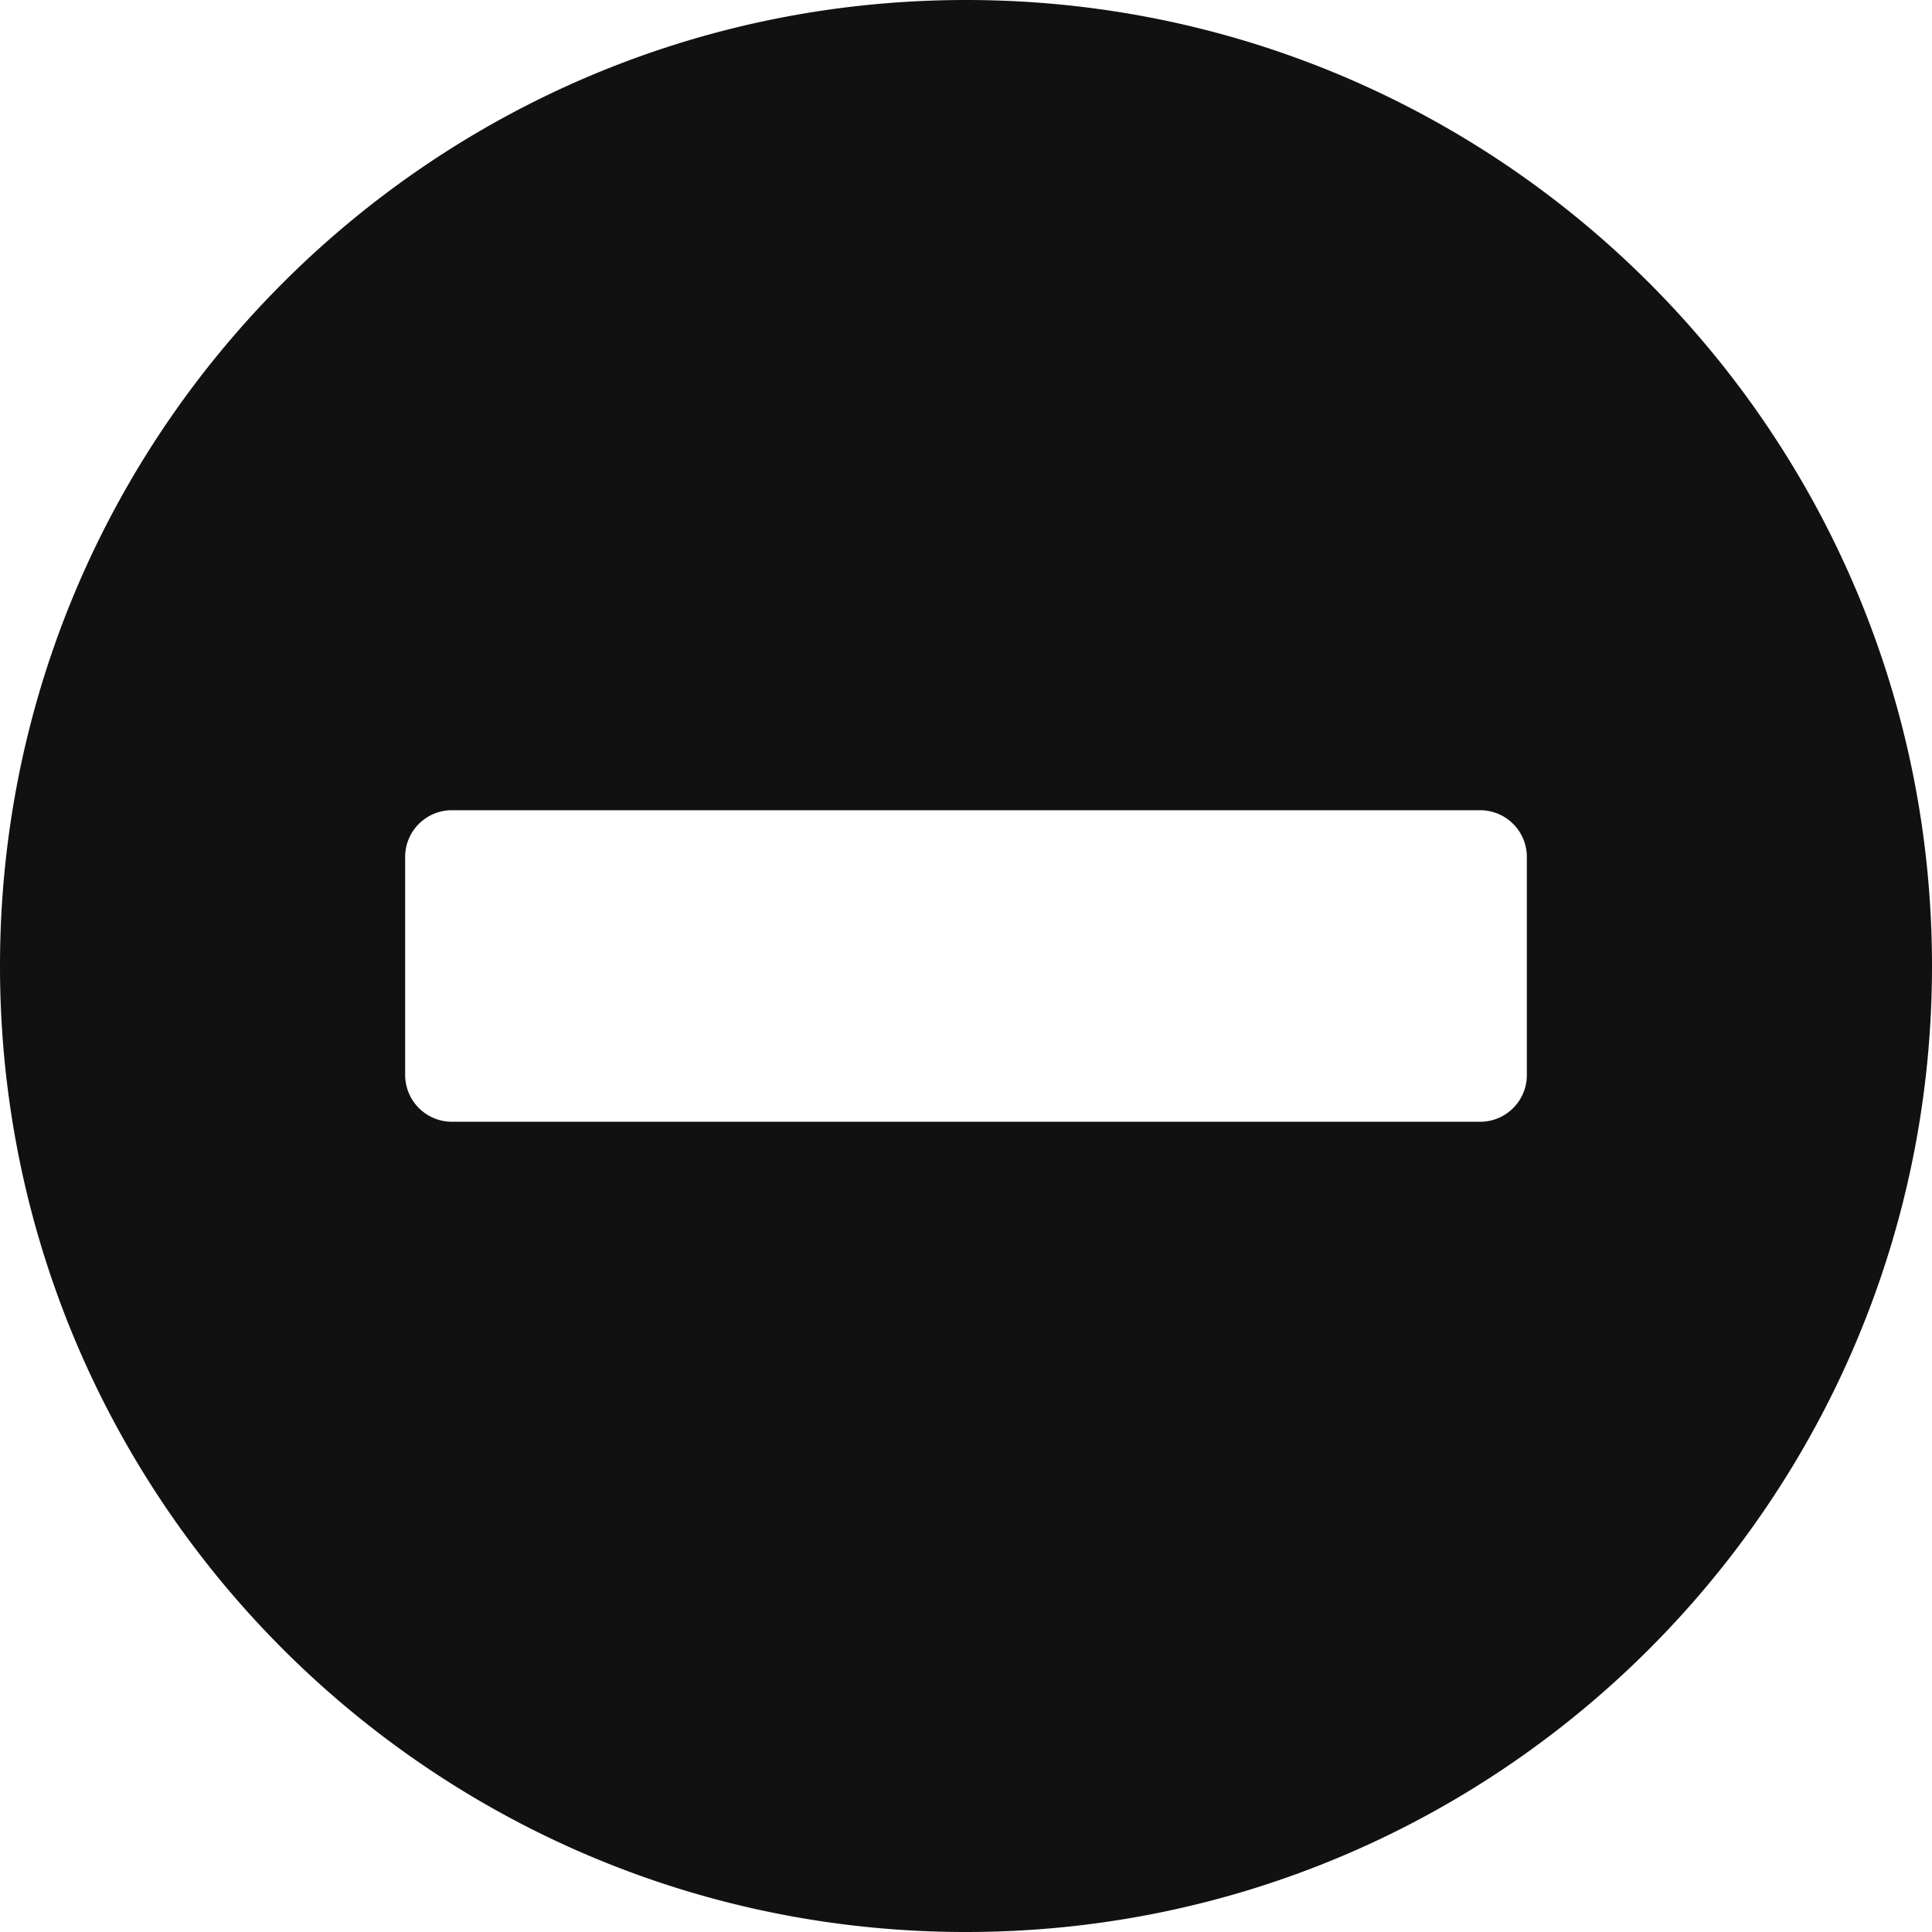 <svg xmlns="http://www.w3.org/2000/svg" width="24" height="24" viewBox="0 0 24 24">
    <g fill="none" fill-rule="evenodd">
        <path fill="#111" d="M12 0C5.371 0 0 5.371 0 12s5.371 12 12 12 12-5.371 12-12S18.629 0 12 0zM5.613 13.935a.582.582 0 0 1-.58-.58v-2.71c0-.32.26-.58.58-.58h12.774c.32 0 .58.26.58.58v2.71c0 .32-.26.58-.58.58H5.613z"/>
        <path d="M0 0h24v24H0z"/>
    </g>
</svg>
